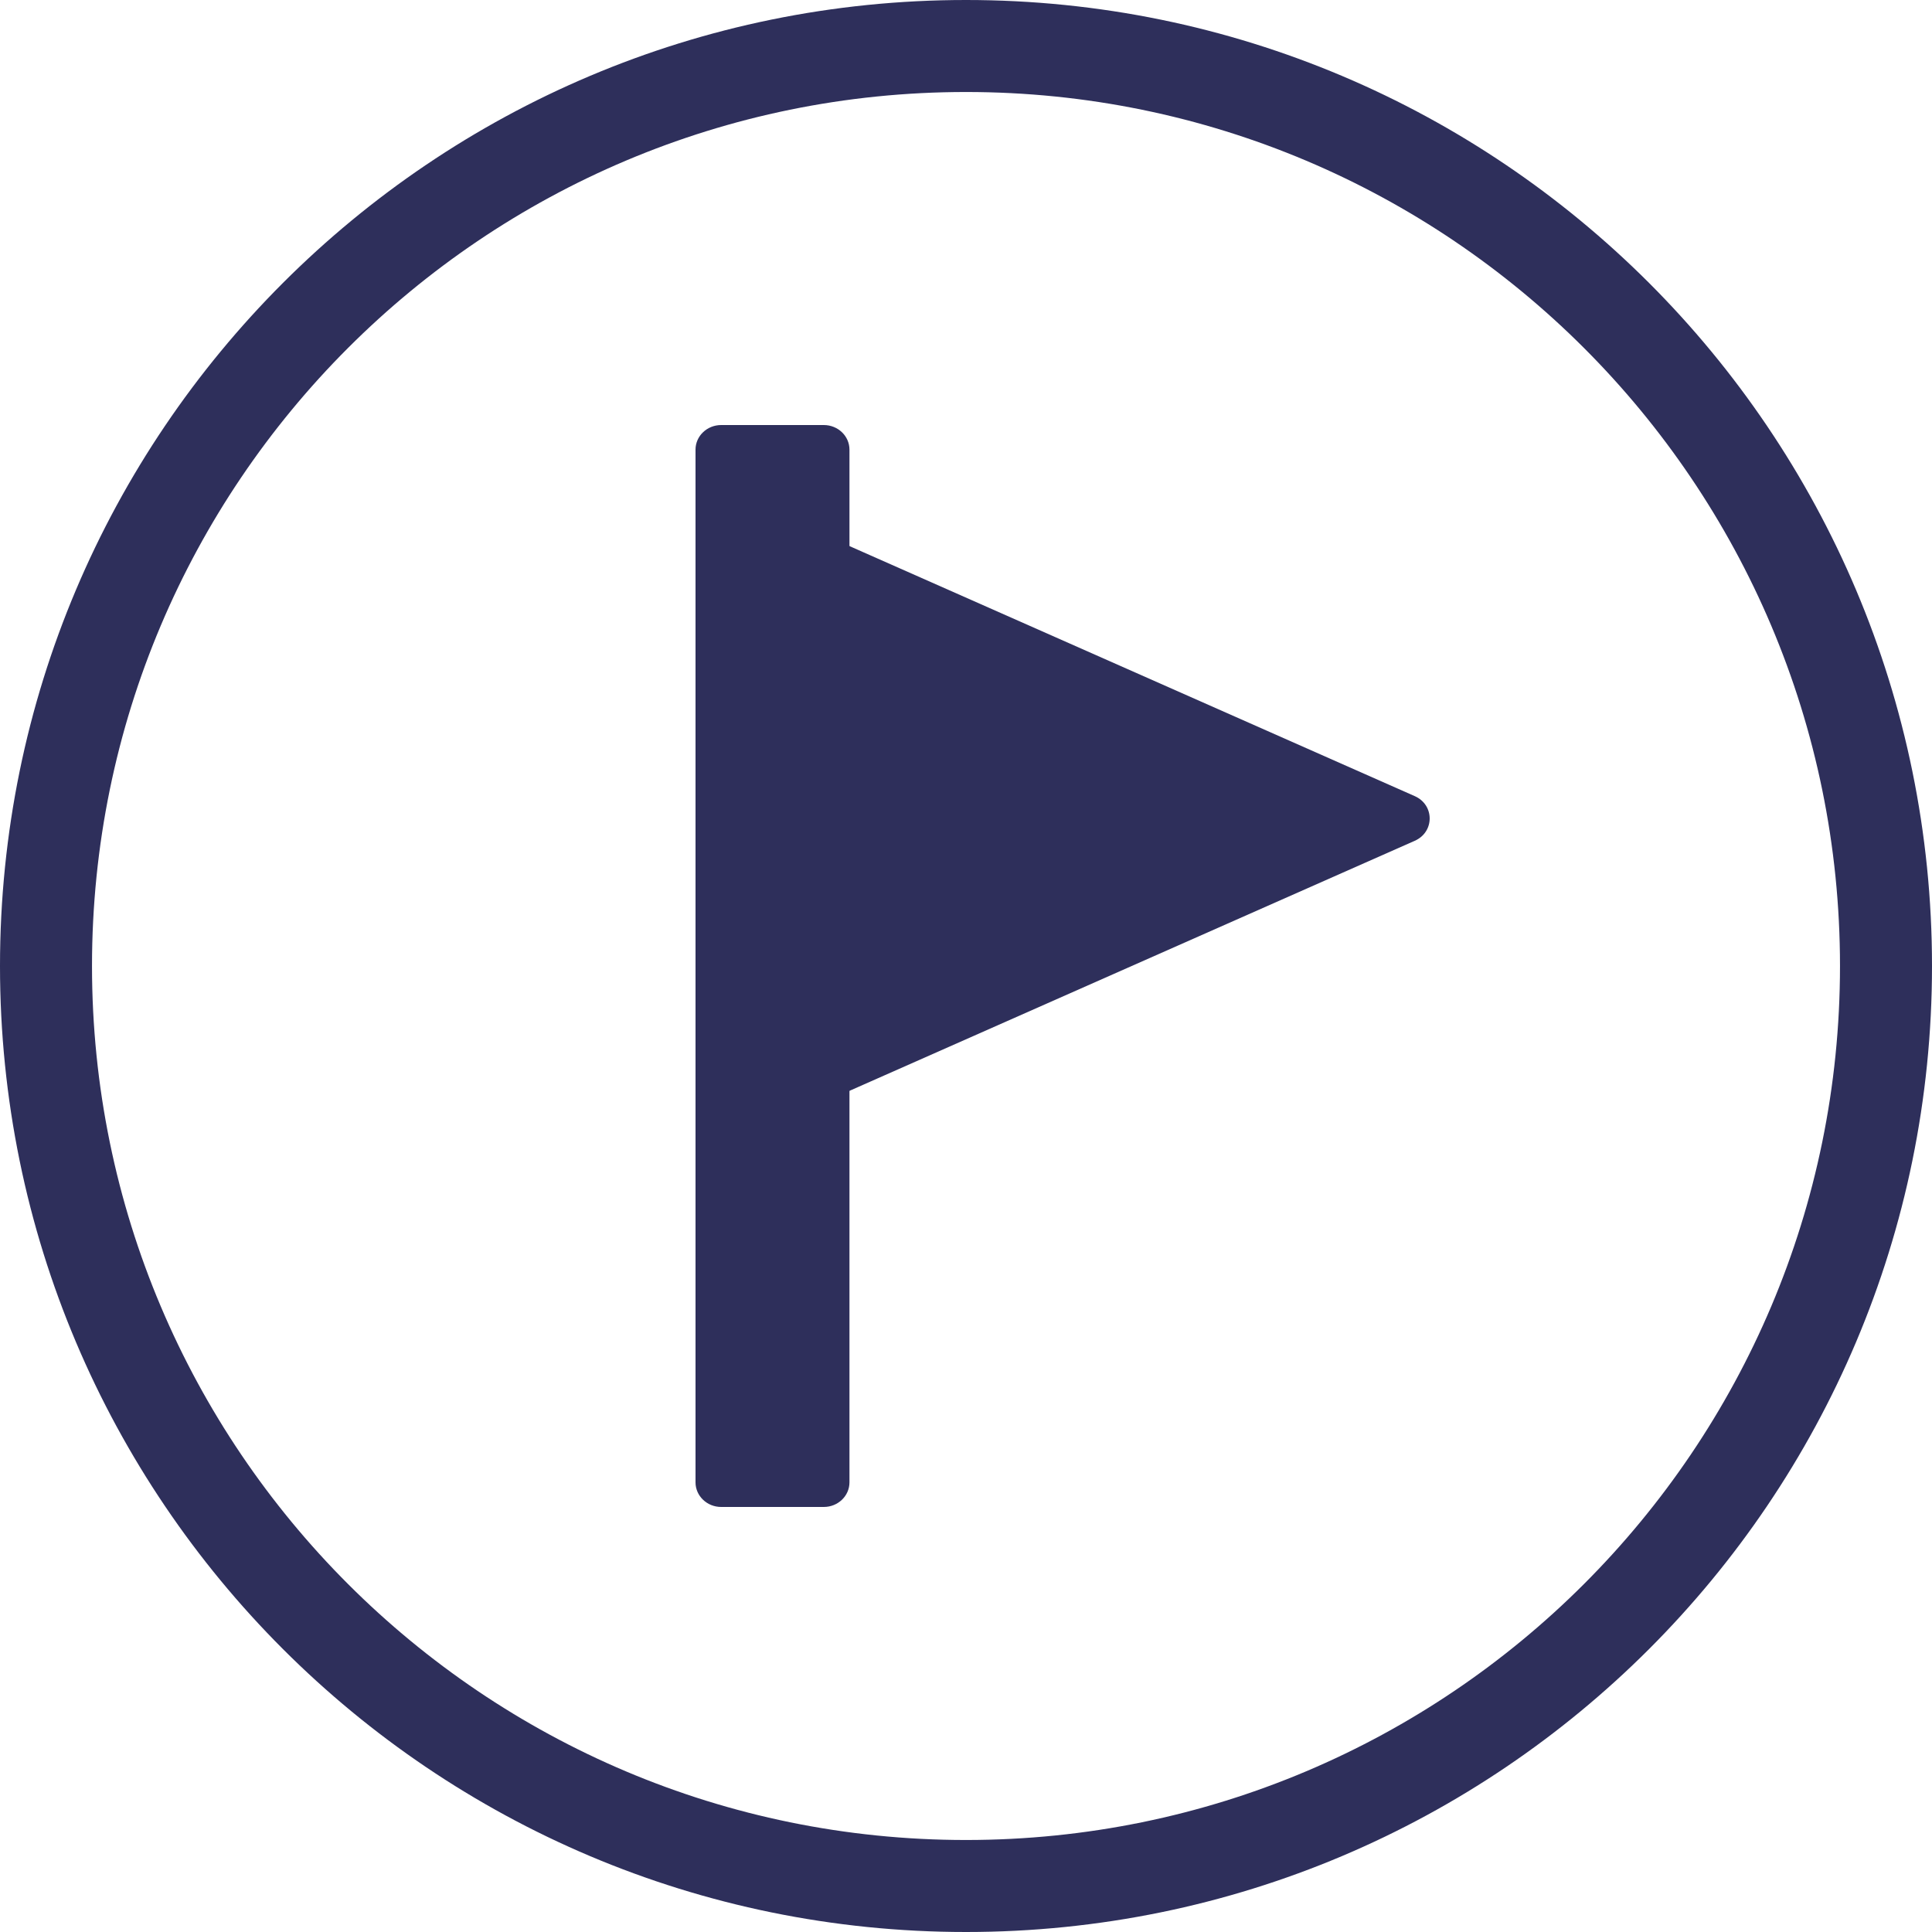 <svg width="100" height="100" viewBox="0 0 100 100" fill="none" xmlns="http://www.w3.org/2000/svg">
<path fill-rule="evenodd" clip-rule="evenodd" d="M50 4.762C25.016 4.762 4.762 25.016 4.762 50C4.762 74.984 25.016 95.238 50 95.238C74.984 95.238 95.238 74.984 95.238 50C95.238 25.016 74.984 4.762 50 4.762ZM0 50C0 22.386 22.386 0 50 0C77.614 0 100 22.386 100 50C100 77.614 77.614 100 50 100C22.386 100 0 77.614 0 50Z" fill="#2E2F5B"/>
<path d="M36 23.273C36 22.57 36.595 22 37.328 22H42.64C43.374 22 43.968 22.57 43.968 23.273V76.727C43.968 77.43 43.374 78 42.64 78H37.328C36.595 78 36 77.43 36 76.727V23.273Z" fill="#2E2F5B"/>
<path d="M41.312 29.08V55.647C41.312 56.576 42.317 57.192 43.197 56.803L73.228 43.519C74.257 43.064 74.257 41.663 73.228 41.208L43.197 27.924C42.317 27.535 41.312 28.151 41.312 29.08Z" fill="#2E2F5B"/>
</svg>
